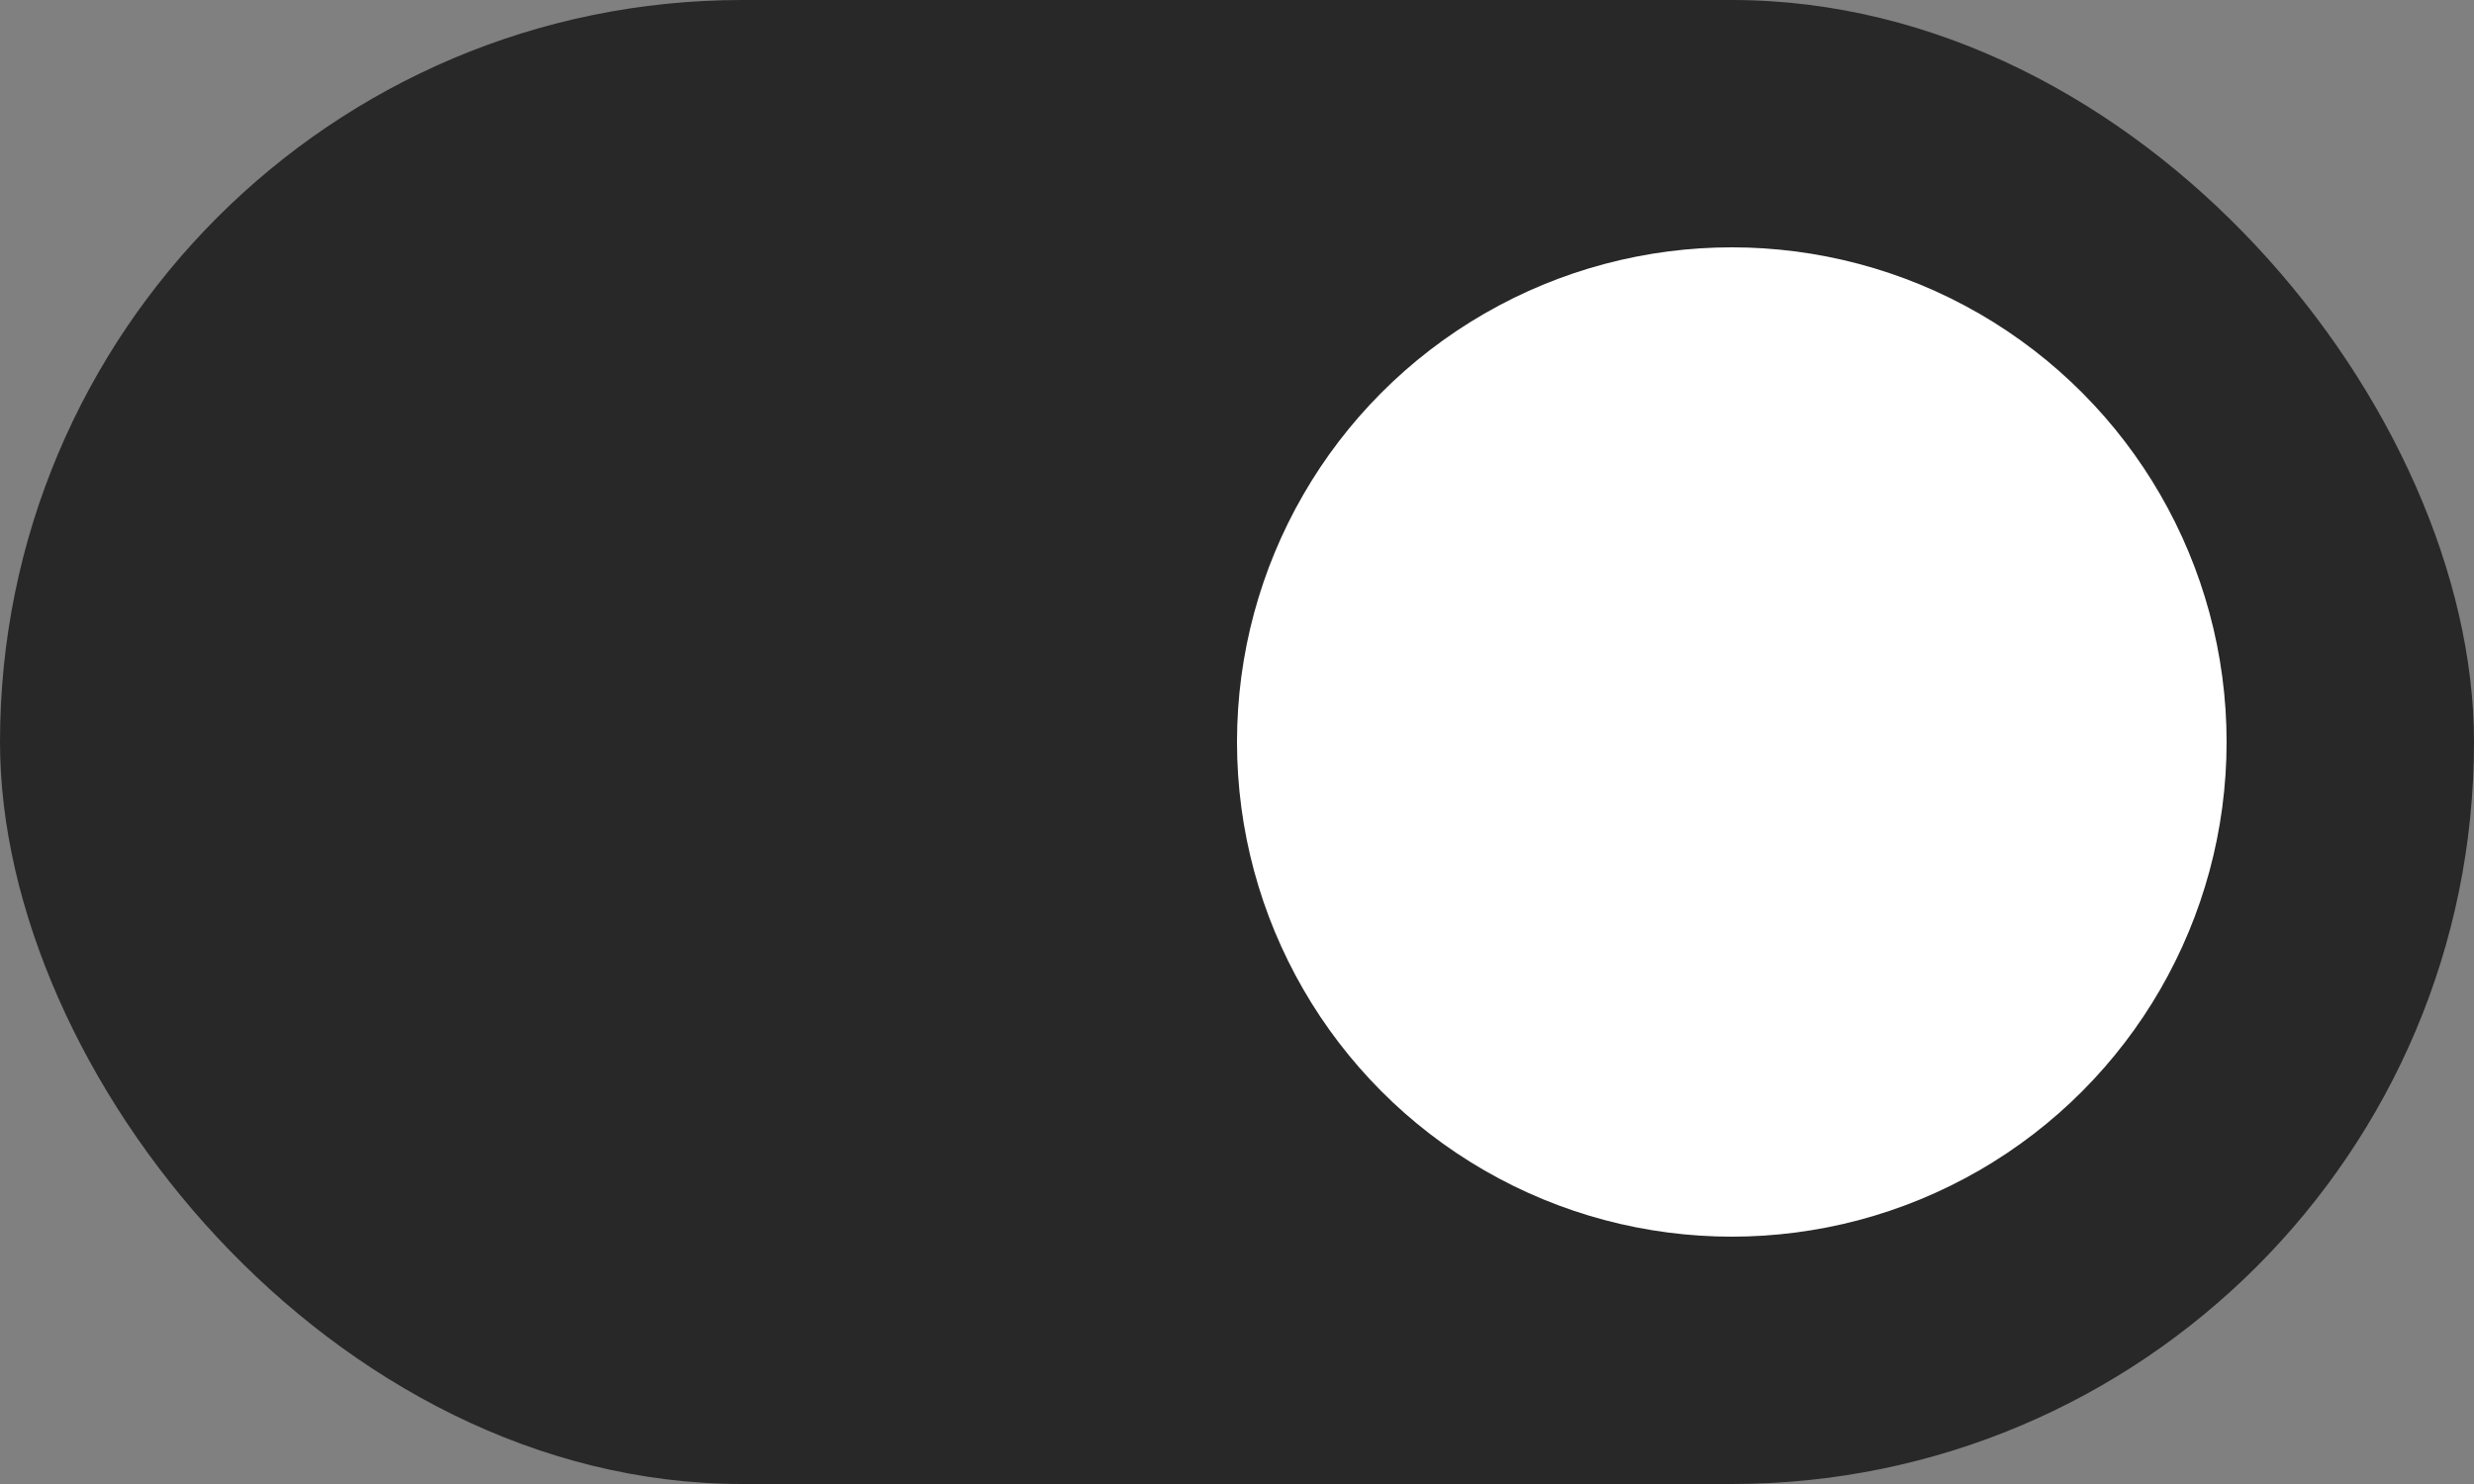 <svg width="40" height="24" viewBox="0 0 40 24" fill="none" xmlns="http://www.w3.org/2000/svg">
<rect x="0" y="0" width="40" height="24" fill="#808080" stroke="none"/>
<g id="toggle">
<rect width="40" height="24" rx="12" fill="#282828"/>
<circle id="on" cx="28" cy="12" r="8" fill="white"/>
</g>
</svg>
